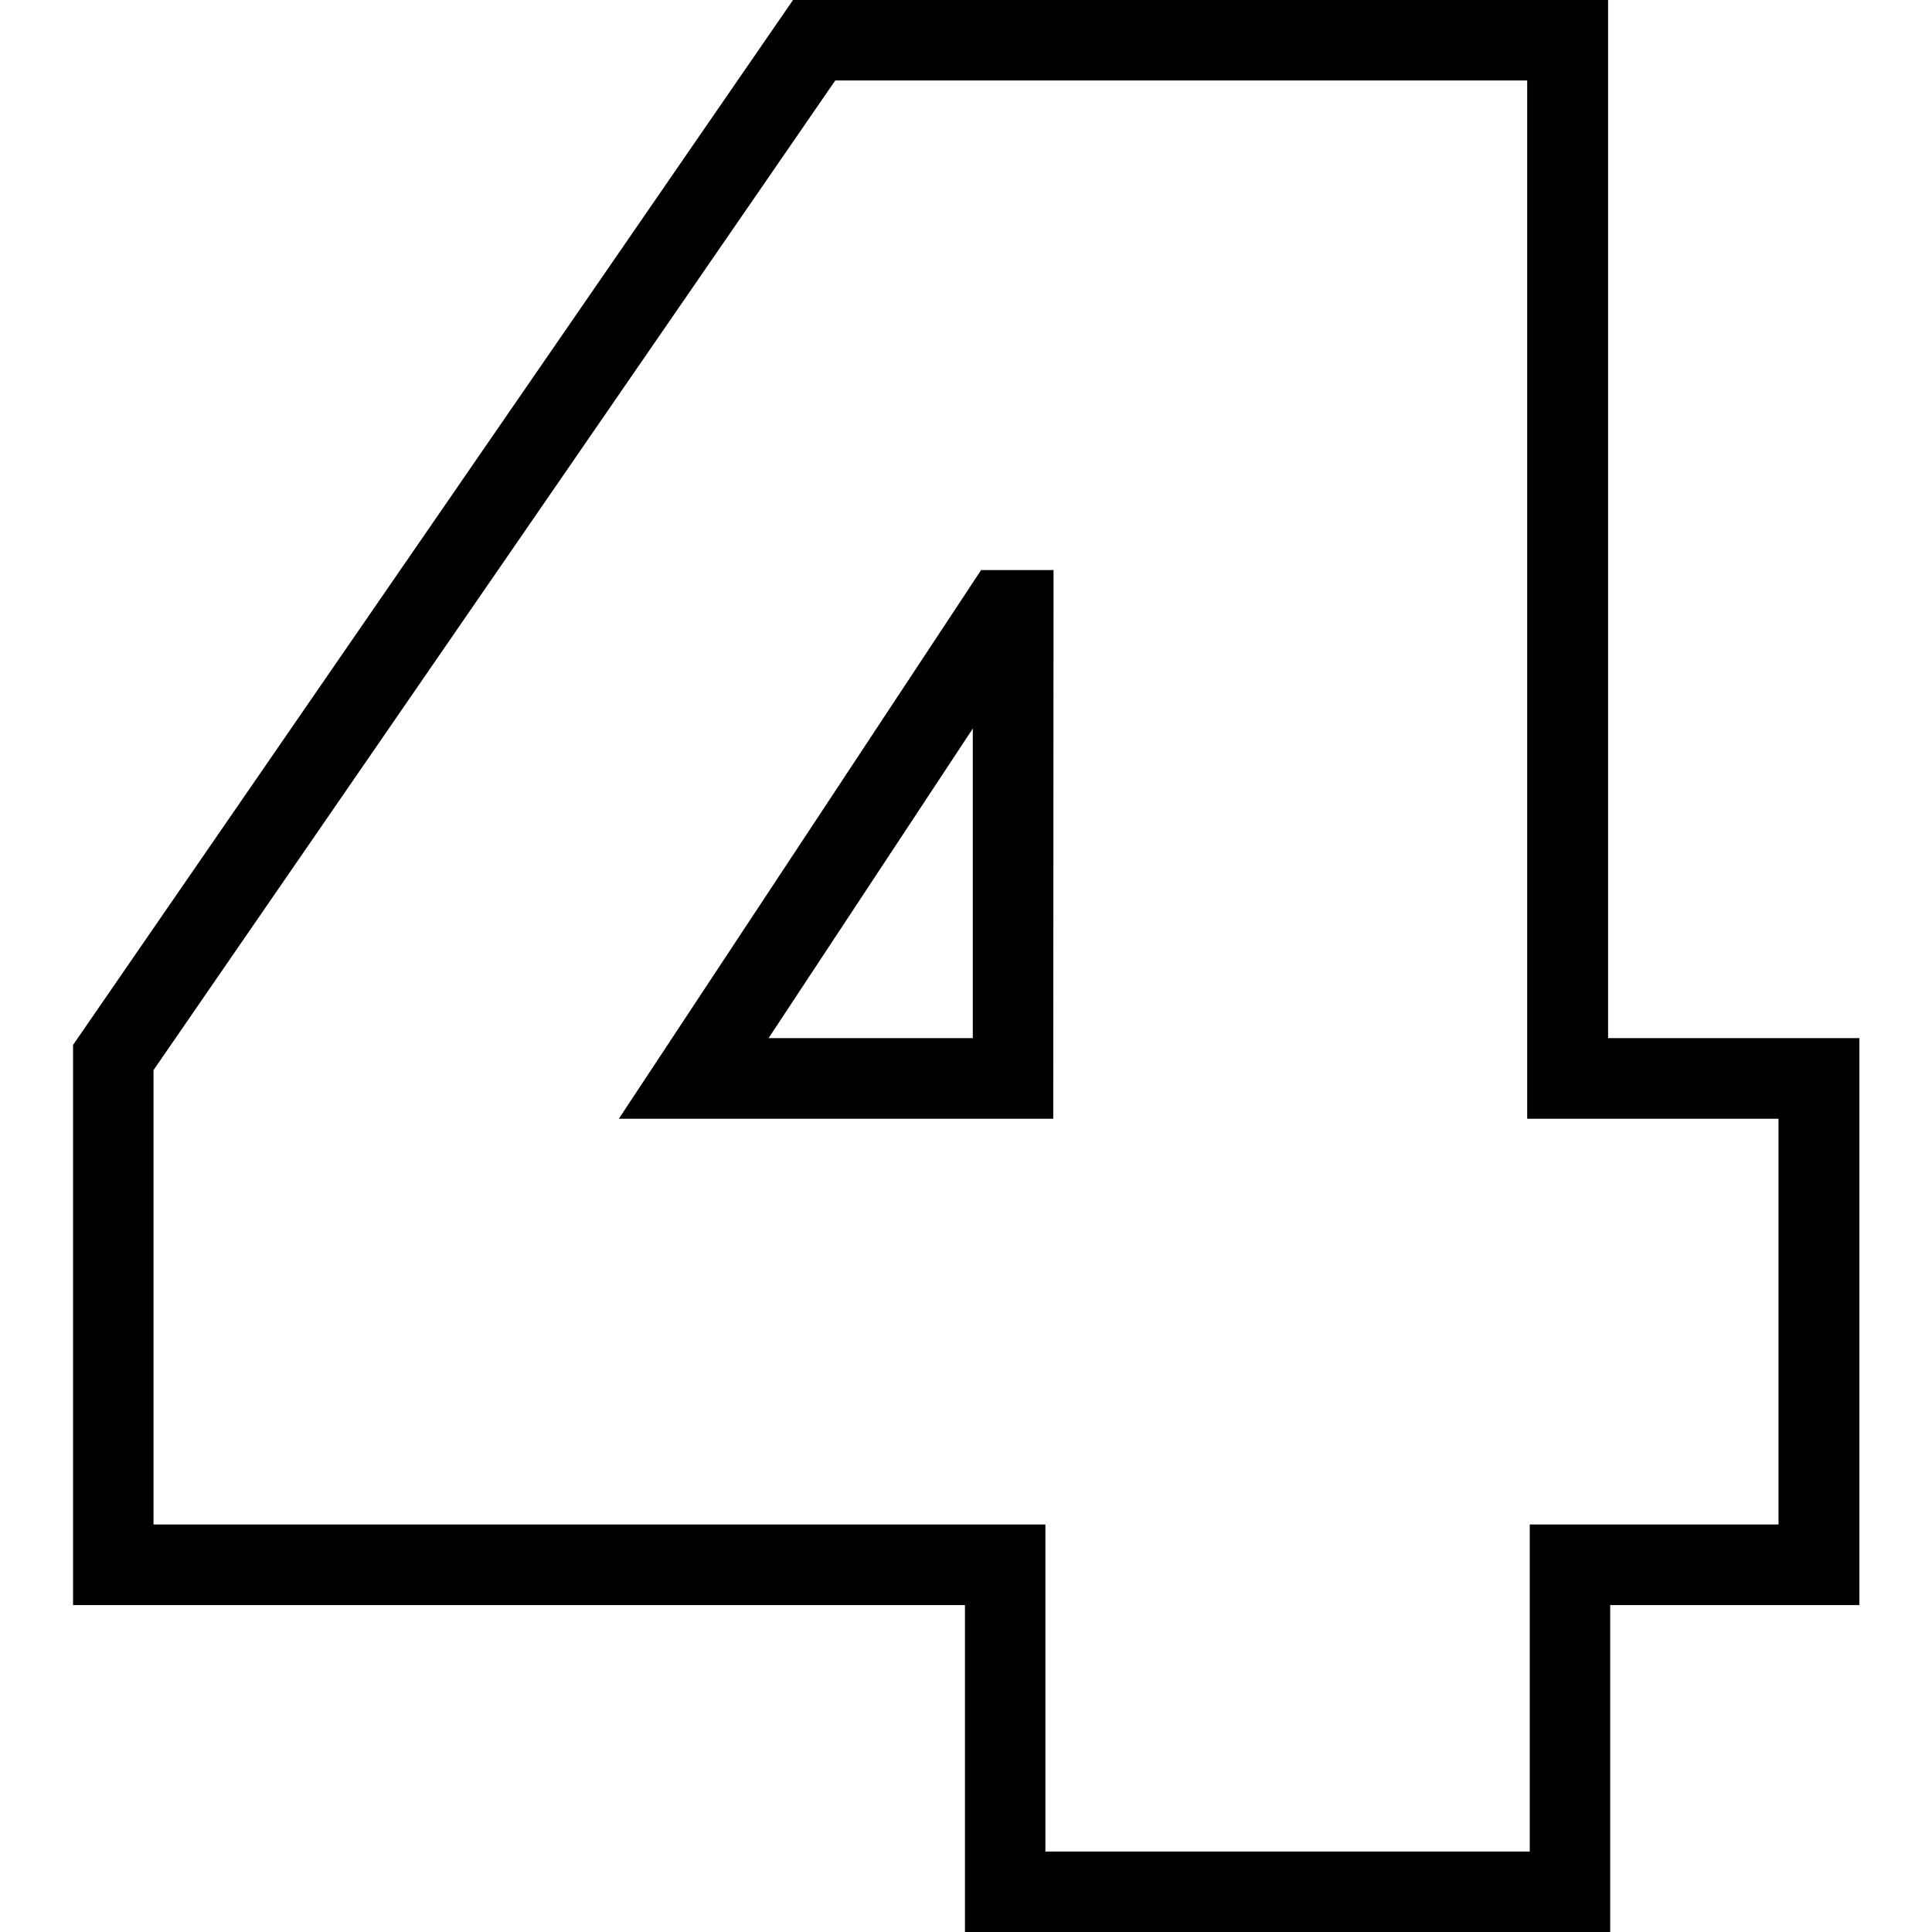 <svg id="Layer_1" data-name="Layer 1" xmlns="http://www.w3.org/2000/svg" viewBox="0 0 128 128"><path d="M106.68,128H63.93V106.34H4.84V69.23L52.54,0h54V68.78h16.65v37.56H106.68Zm-37.42-5.33h32.09V101h16.48V74.12H101.18V5.33H55.34L10.17,70.9V101H69.26Zm.52-48.55H41L65,37.77h4.8ZM50.92,68.78H64.45V48.27Z"/></svg>